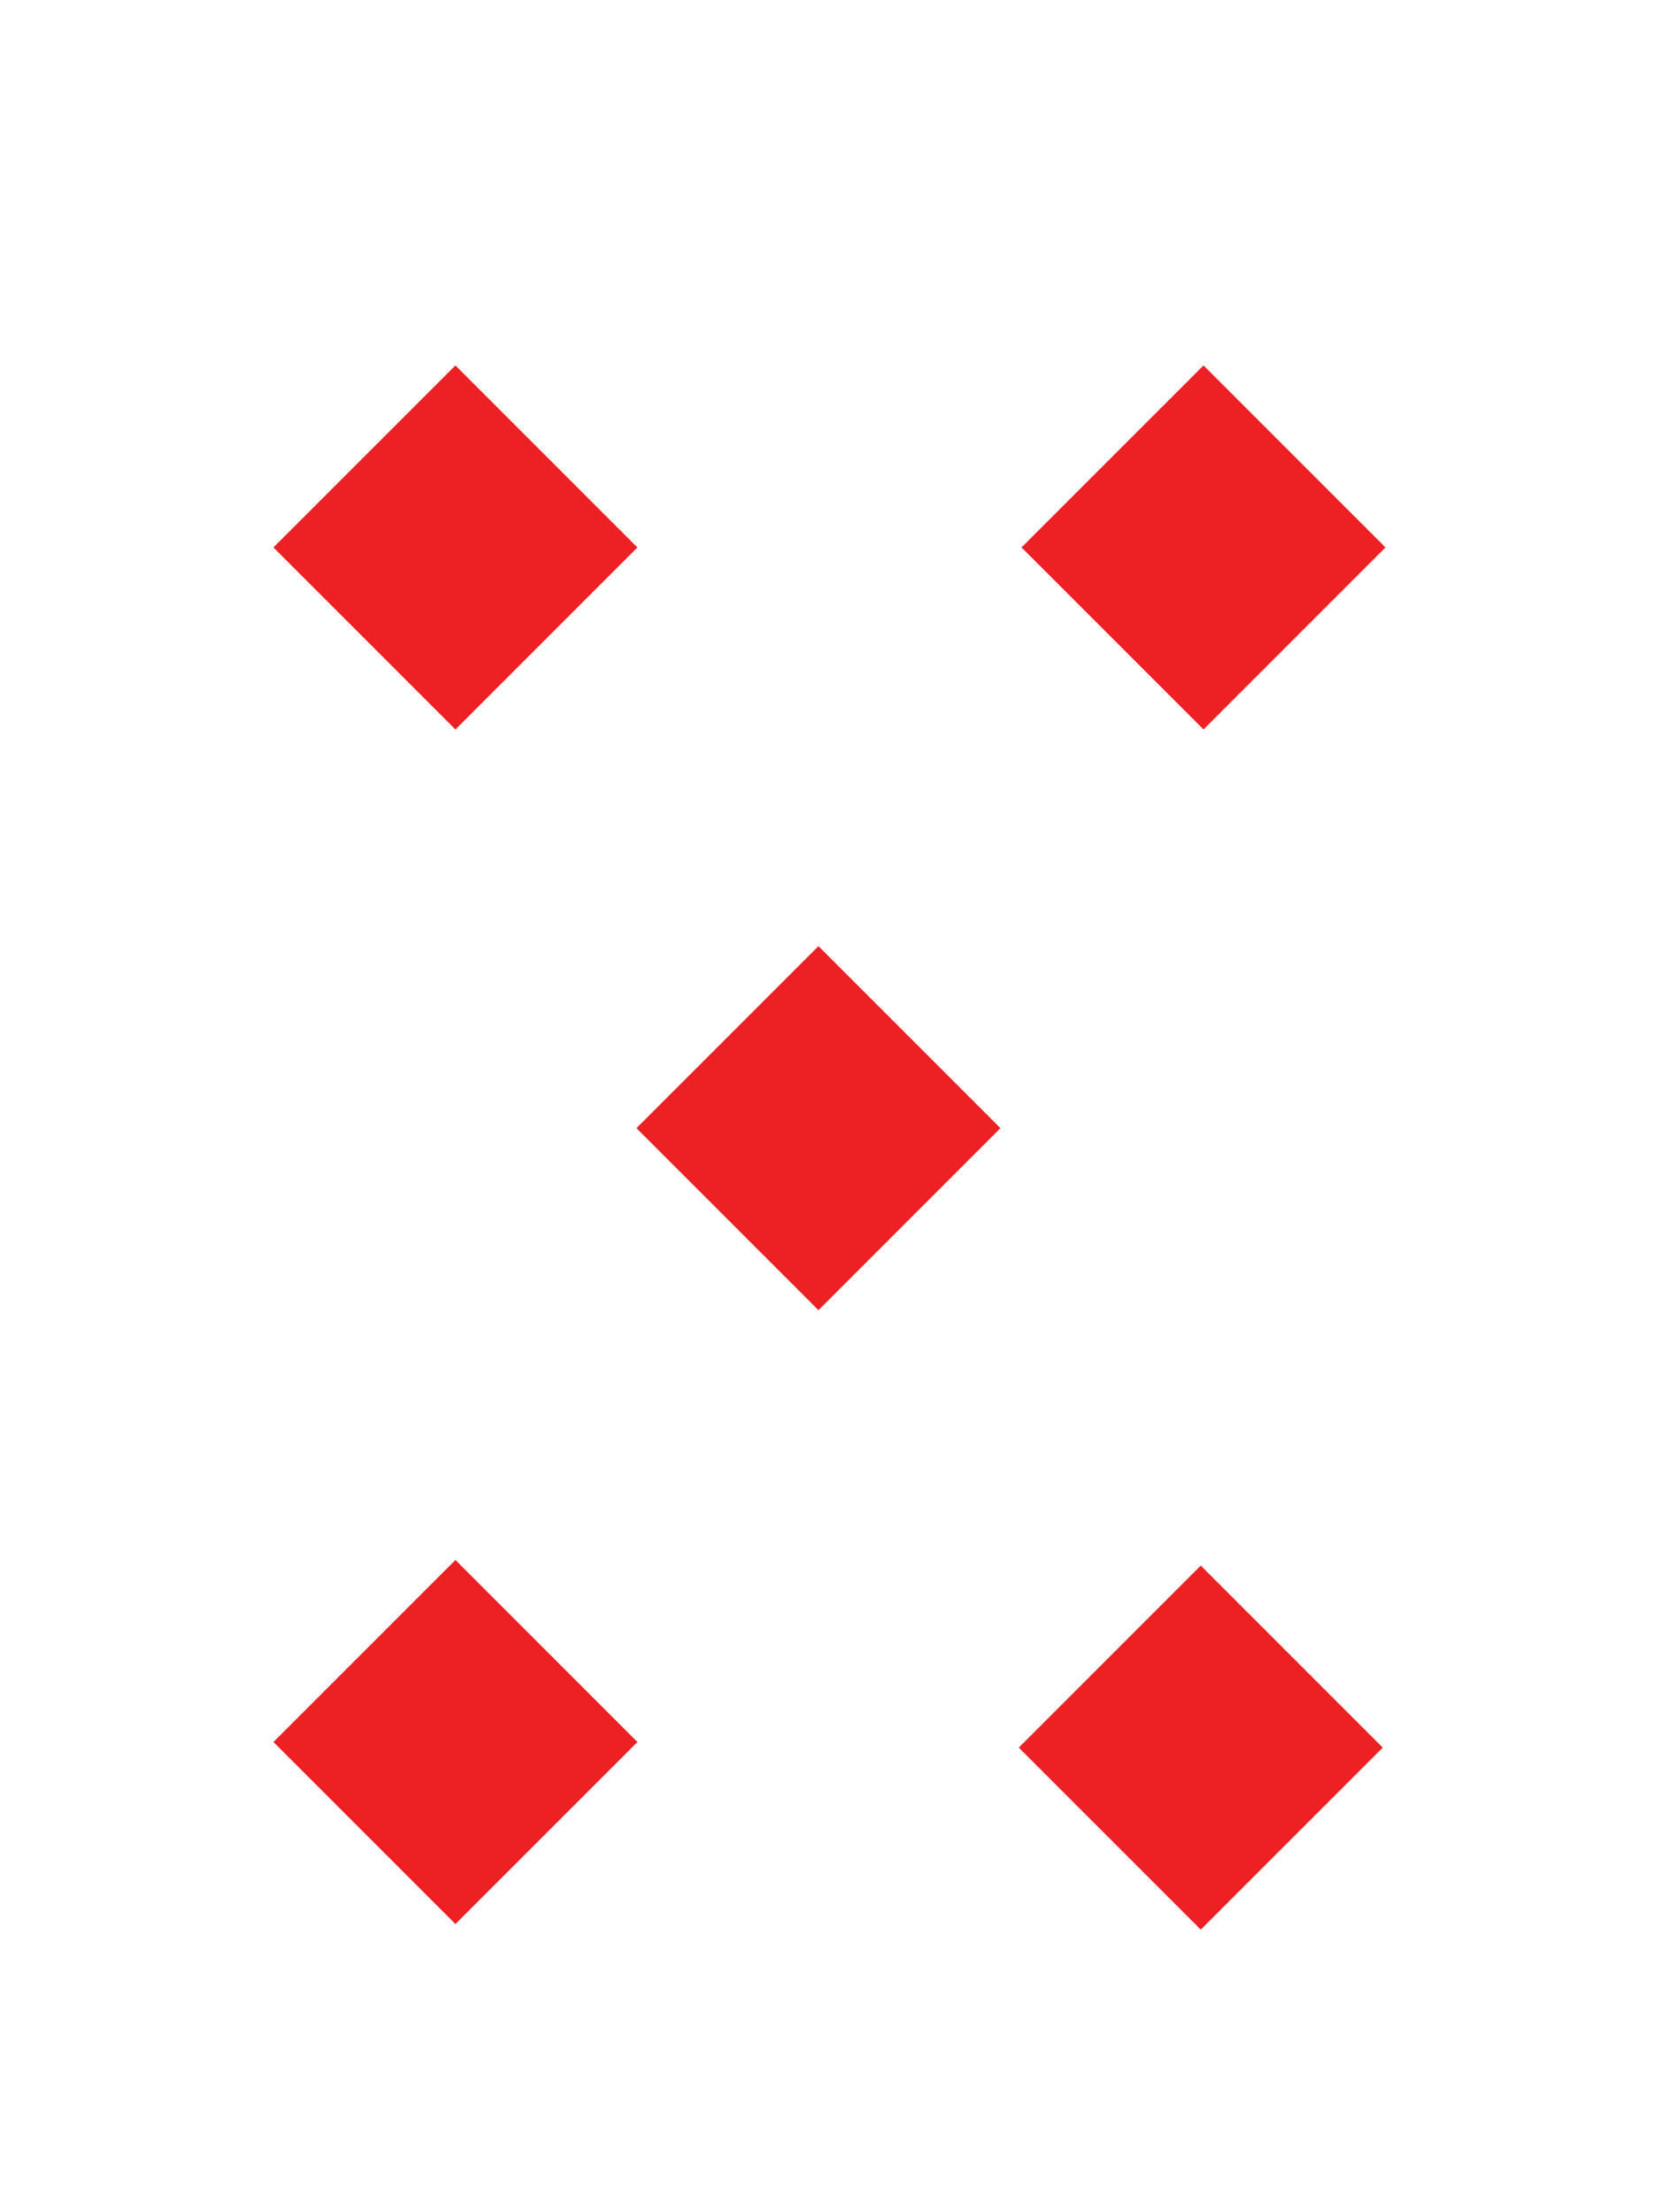 <svg id="diamond" xmlns="http://www.w3.org/2000/svg" viewBox="0 0 150 200"><defs><style>.cls-1{fill:#ed2024;}</style></defs><title>cards</title><rect class="cls-1" x="29.54" y="37.86" width="23.27" height="23.27" transform="translate(47.06 -14.62) rotate(45)"/><rect class="cls-1" x="96.93" y="146.36" width="23.27" height="23.27" transform="translate(143.52 -30.49) rotate(45)"/><rect class="cls-1" x="97.18" y="37.86" width="23.27" height="23.27" transform="translate(66.87 -62.45) rotate(45)"/><rect class="cls-1" x="29.54" y="145.86" width="23.27" height="23.27" transform="translate(123.43 17.01) rotate(45)"/><rect class="cls-1" x="62.36" y="90.36" width="23.27" height="23.27" transform="translate(93.8 -22.45) rotate(45)"/></svg>
